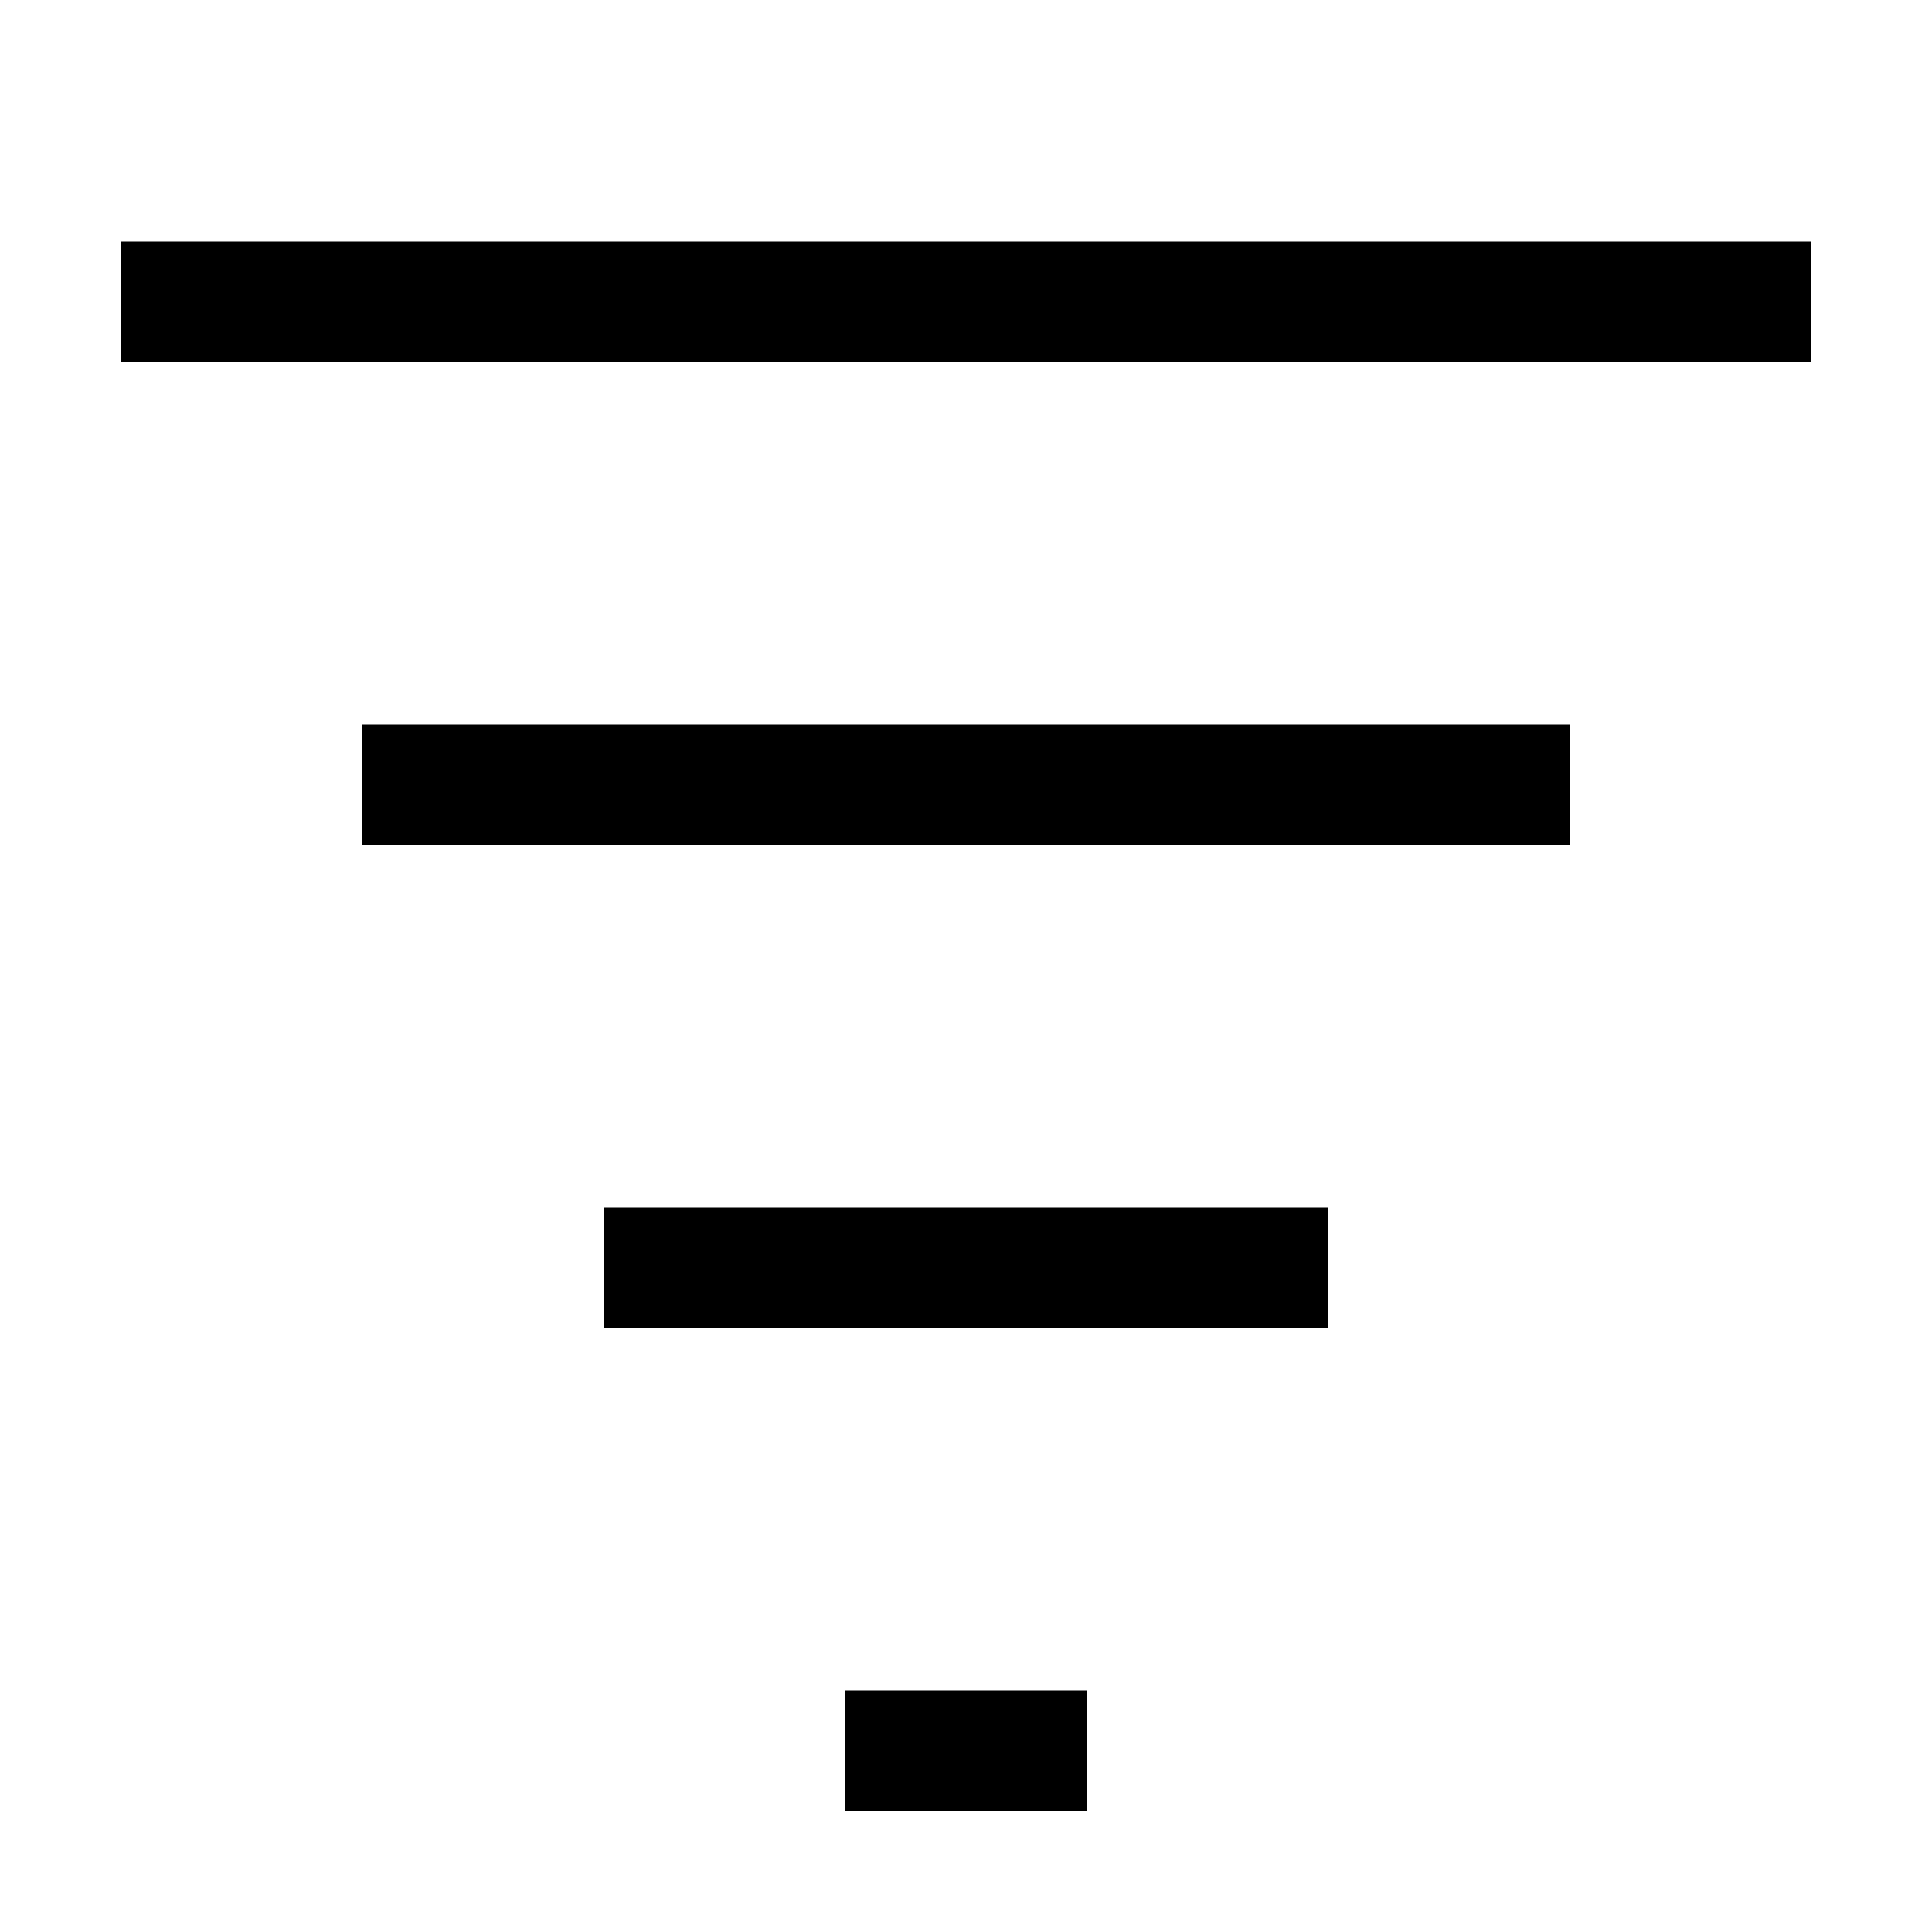 <svg viewBox="0 0 16 16" fill="none" xmlns="http://www.w3.org/2000/svg"><path fill-rule="evenodd" clip-rule="evenodd" d="M1 2H15V3H1V2ZM3 6H13V7H3V6ZM11 10H5V11H11V10ZM7 14H9V15H7V14Z" fill="currentColor"/></svg>